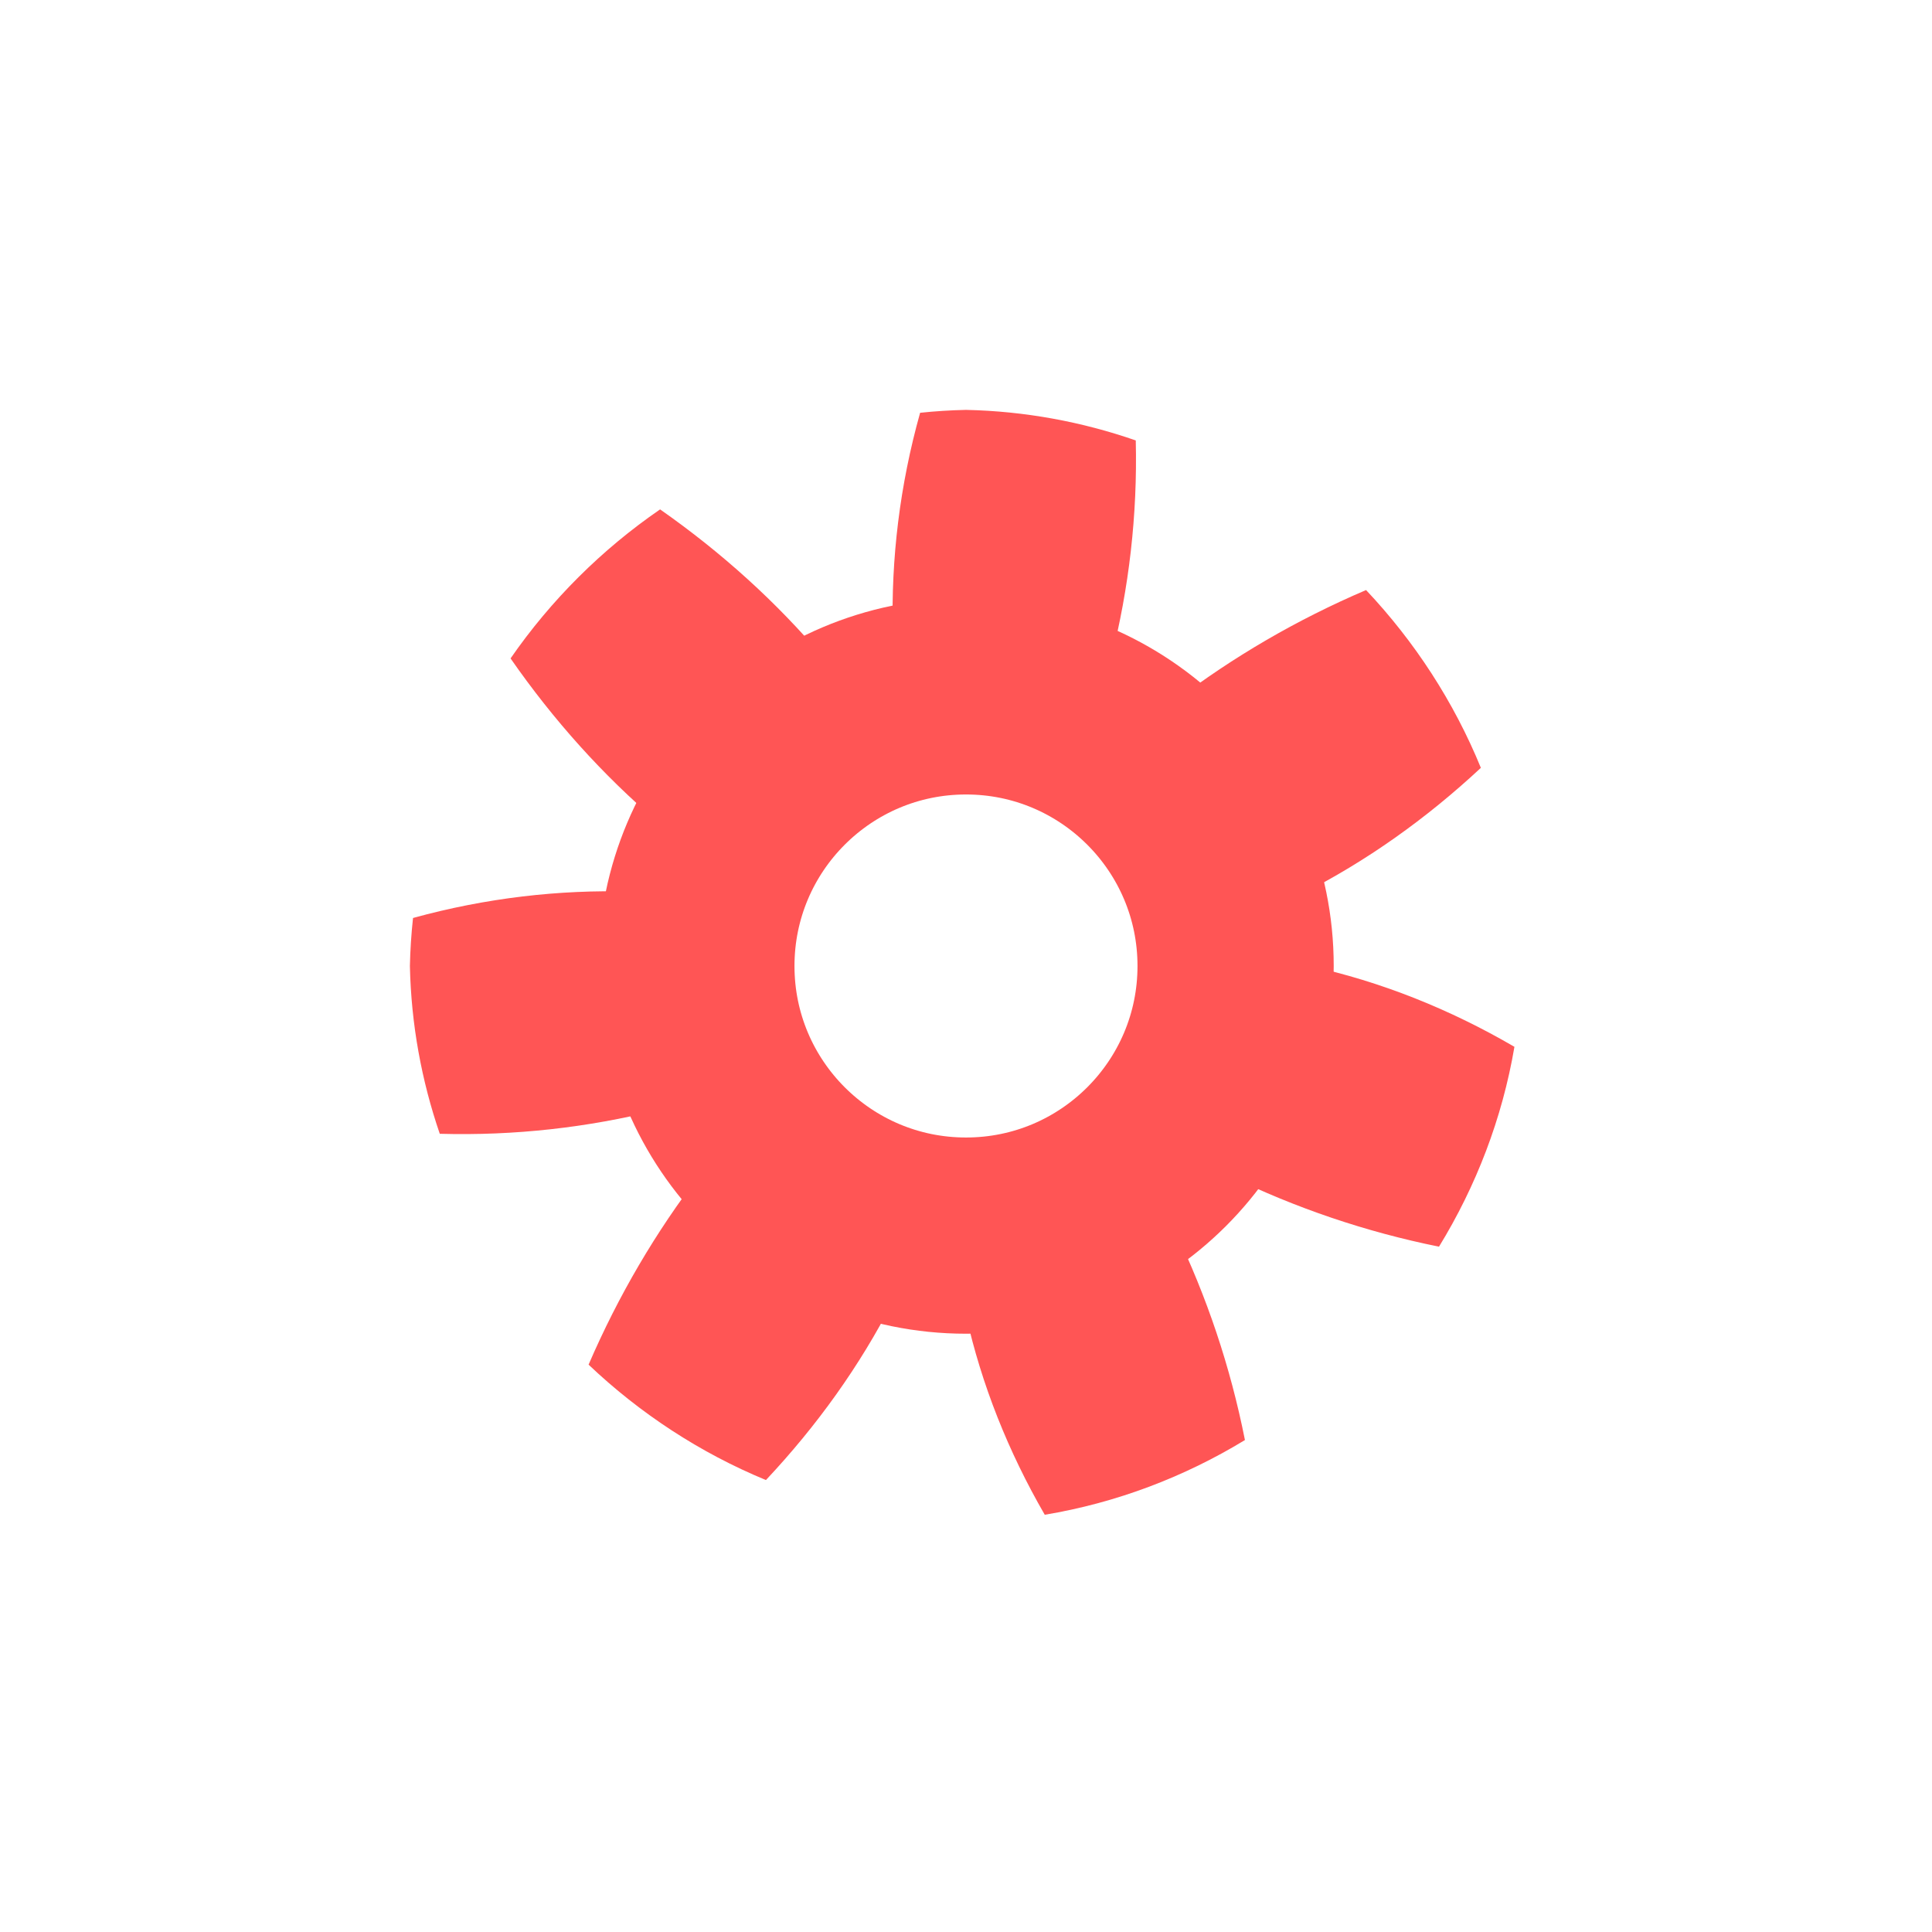 <?xml version="1.0" encoding="UTF-8" standalone="no"?>
<!-- Created with Inkscape (http://www.inkscape.org/) -->

<svg
   sodipodi:docname="session.svg"
   inkscape:version="1.2 (dc2aeda, 2022-05-15)"
   id="svg5"
   version="1.1"
   viewBox="0 0 135.467 135.467"
   height="512"
   width="512"
   xmlns:inkscape="http://www.inkscape.org/namespaces/inkscape"
   xmlns:sodipodi="http://sodipodi.sourceforge.net/DTD/sodipodi-0.dtd"
   xmlns="http://www.w3.org/2000/svg"
   xmlns:svg="http://www.w3.org/2000/svg">
  <sodipodi:namedview
     id="namedview7"
     pagecolor="#282a36"
     bordercolor="#ff79c6"
     borderopacity="1"
     inkscape:showpageshadow="0"
     inkscape:pageopacity="0"
     inkscape:pagecheckerboard="0"
     inkscape:deskcolor="#282a36"
     inkscape:document-units="px"
     showgrid="true"
     showborder="false"
     inkscape:zoom="1.7504094"
     inkscape:cx="185.67085"
     inkscape:cy="235.08786"
     inkscape:window-width="1914"
     inkscape:window-height="1008"
     inkscape:window-x="0"
     inkscape:window-y="33"
     inkscape:window-maximized="1"
     inkscape:current-layer="layer2">
    <inkscape:grid
       type="xygrid"
       id="grid476"
       spacingx="8.467"
       spacingy="8.467"
       empspacing="0"
       originx="127"
       originy="0" />
  </sodipodi:namedview>
  <defs
     id="defs2">
    <inkscape:path-effect
       effect="skeletal"
       id="path-effect3176"
       is_visible="true"
       lpeversion="1"
       pattern="M -112.254,4.5696574e-7 -108.286,10.209 h -18.714 L -123.032,4.5696574e-7 Z"
       copytype="repeated_stretched"
       prop_scale="1.46"
       scale_y_rel="false"
       spacing="6.1"
       normal_offset="0"
       tang_offset="0"
       prop_units="false"
       vertical_pattern="false"
       hide_knot="false"
       fuse_tolerance="0" />
    <inkscape:path-effect
       effect="skeletal"
       id="path-effect3075"
       is_visible="true"
       lpeversion="1"
       pattern="M 0,0 H 1"
       copytype="single_stretched"
       prop_scale="1"
       scale_y_rel="false"
       spacing="0"
       normal_offset="0"
       tang_offset="0"
       prop_units="false"
       vertical_pattern="false"
       hide_knot="false"
       fuse_tolerance="0" />
    <inkscape:path-effect
       effect="attach_path"
       id="path-effect3044"
       lpeversion="1"
       startpath="#path2950"
       endpath="#path2950" />
    <inkscape:path-effect
       effect="mirror_symmetry"
       start_point="-44.888,34.266"
       end_point="-44.888,182.963"
       center_point="-44.888,108.615"
       id="path-effect2589"
       is_visible="true"
       lpeversion="1.2"
       lpesatellites=""
       mode="free"
       discard_orig_path="false"
       fuse_paths="true"
       oposite_fuse="false"
       split_items="false"
       split_open="false"
       link_styles="false" />
    <inkscape:path-effect
       effect="spiro"
       id="path-effect2268"
       is_visible="true"
       lpeversion="1" />
    <inkscape:path-effect
       effect="bspline"
       id="path-effect2264"
       is_visible="true"
       lpeversion="1"
       weight="33.333"
       steps="2"
       helper_size="0"
       apply_no_weight="true"
       apply_with_weight="true"
       only_selected="false" />
    <inkscape:path-effect
       effect="bspline"
       id="path-effect2219"
       is_visible="true"
       lpeversion="1"
       weight="33.333"
       steps="2"
       helper_size="0"
       apply_no_weight="true"
       apply_with_weight="true"
       only_selected="false" />
    <inkscape:path-effect
       effect="fillet_chamfer"
       id="path-effect2215"
       is_visible="true"
       lpeversion="1"
       nodesatellites_param="F,0,0,1,0,2,0,1 @ F,0,0,1,0,0,0,1 @ F,0,0,1,0,2,0,1 @ F,0,0,1,0,1,0,1 @ F,0,0,1,0,1,0,1"
       unit="px"
       method="auto"
       mode="F"
       radius="0"
       chamfer_steps="1"
       flexible="false"
       use_knot_distance="true"
       apply_no_radius="true"
       apply_with_radius="true"
       only_selected="false"
       hide_knots="false" />
    <inkscape:path-effect
       effect="mirror_symmetry"
       start_point="-74.77,25.57"
       end_point="-74.77,132.158"
       center_point="-74.77,78.864"
       id="path-effect2062"
       is_visible="true"
       lpeversion="1.2"
       lpesatellites=""
       mode="free"
       discard_orig_path="false"
       fuse_paths="true"
       oposite_fuse="false"
       split_items="false"
       split_open="false"
       link_styles="false" />
    <inkscape:path-effect
       effect="bspline"
       id="path-effect1142"
       is_visible="true"
       lpeversion="1"
       weight="33.333"
       steps="2"
       helper_size="0"
       apply_no_weight="true"
       apply_with_weight="true"
       only_selected="false" />
  </defs>
  <g
     inkscape:label="Layer 1"
     inkscape:groupmode="layer"
     id="layer1"
     transform="translate(127)"
     style="fill:#6272a4;fill-opacity:1;stroke:none"
     sodipodi:insensitive="true">
    <rect
       style="fill:#9083ce;fill-opacity:0;stroke:none;stroke-width:12.7"
       id="rect234"
       width="135.467"
       height="135.467"
       x="-127"
       y="0" />
    <rect
       style="fill:#9083ce;fill-opacity:0;stroke:none;stroke-width:12.7"
       id="rect2611"
       width="76.2"
       height="76.2"
       x="-97.367"
       y="29.633" />
  </g>
  <g
     inkscape:groupmode="layer"
     id="layer2"
     inkscape:label="Layer 2"
     transform="translate(127)">
    <path
       id="path2950"
       style="fill:#ff5555;stroke-width:4.233;stroke-linecap:round"
       class="UnoptimicedTransforms"
       d="m -27.839,87.376 c -5.152,-1.04 -10.073,-2.721 -14.652,-4.952 3.548,-4.289 5.768,-9.56 5.575,-14.729 5.009,1.096 9.829,3.022 14.366,5.667 -0.857,5.033 -2.689,9.773 -5.289,14.013 z M -55.482,106.174 c -2.559,-4.429 -4.434,-9.125 -5.522,-14.002 -0.029,-0.129 -0.058,-0.257 -0.086,-0.386 0.029,-9.2e-4 0.057,-0.002 0.086,-0.003 5.14,0.192 10.381,-2.002 14.657,-5.516 2.215,4.586 3.879,9.512 4.901,14.667 -4.249,2.585 -8.997,4.401 -14.036,5.239 z M -87.468,95.647 c 2.091,-4.846 4.732,-9.338 7.833,-13.366 3.519,4.31 8.379,7.651 13.496,8.939 -2.293,4.484 -5.295,8.689 -8.893,12.52 -4.627,-1.911 -8.842,-4.678 -12.437,-8.093 z M -99.779,64.329 c 5.114,-1.408 10.242,-1.995 15.272,-1.853 -0.442,1.724 -0.65,3.477 -0.585,5.219 -0.128,3.427 0.804,6.899 2.482,10.099 -4.916,1.227 -10.051,1.813 -15.292,1.666 -1.277,-3.722 -2.008,-7.677 -2.095,-11.766 0.024,-1.133 0.098,-2.256 0.219,-3.367 z m 17.326,-28.649 c 4.323,3.025 8.17,6.512 11.43,10.367 -4.834,2.511 -9.058,6.722 -11.588,11.549 -3.844,-3.274 -7.317,-7.134 -10.328,-11.468 2.827,-4.084 6.392,-7.636 10.485,-10.449 z m 33.352,-4.836 c 0.126,5.241 -0.479,10.374 -1.723,15.287 -3.223,-1.704 -6.724,-2.653 -10.179,-2.524 -1.713,-0.064 -3.438,0.137 -5.134,0.564 -0.124,-5.03 0.484,-10.157 1.915,-15.266 1.062,-0.112 2.136,-0.18 3.219,-0.203 4.138,0.088 8.14,0.837 11.903,2.142 z m 24.197,22.958 c -3.845,3.583 -8.06,6.569 -12.554,8.844 -1.265,-5.12 -4.589,-9.989 -8.888,-13.523 4.038,-3.087 8.54,-5.714 13.393,-7.788 3.403,3.607 6.155,7.831 8.05,12.466 z"
       inkscape:path-effect="#path-effect3176"
       inkscape:original-d="M -29.463009,67.695427 A 31.541252,31.541252 0 0 1 -61.004261,99.236679 31.541252,31.541252 0 0 1 -92.545513,67.695427 31.541252,31.541252 0 0 1 -61.004261,36.154175 31.541252,31.541252 0 0 1 -29.463009,67.695427 Z"
       transform="translate(1.738,0.038)" />
    <circle
       style="fill:none;fill-opacity:1;stroke:#ff5555;stroke-width:13.758;stroke-linecap:round;stroke-dasharray:none"
       id="path3547"
       cx="-59.267"
       cy="67.733"
       r="18.905" />
  </g>
</svg>
